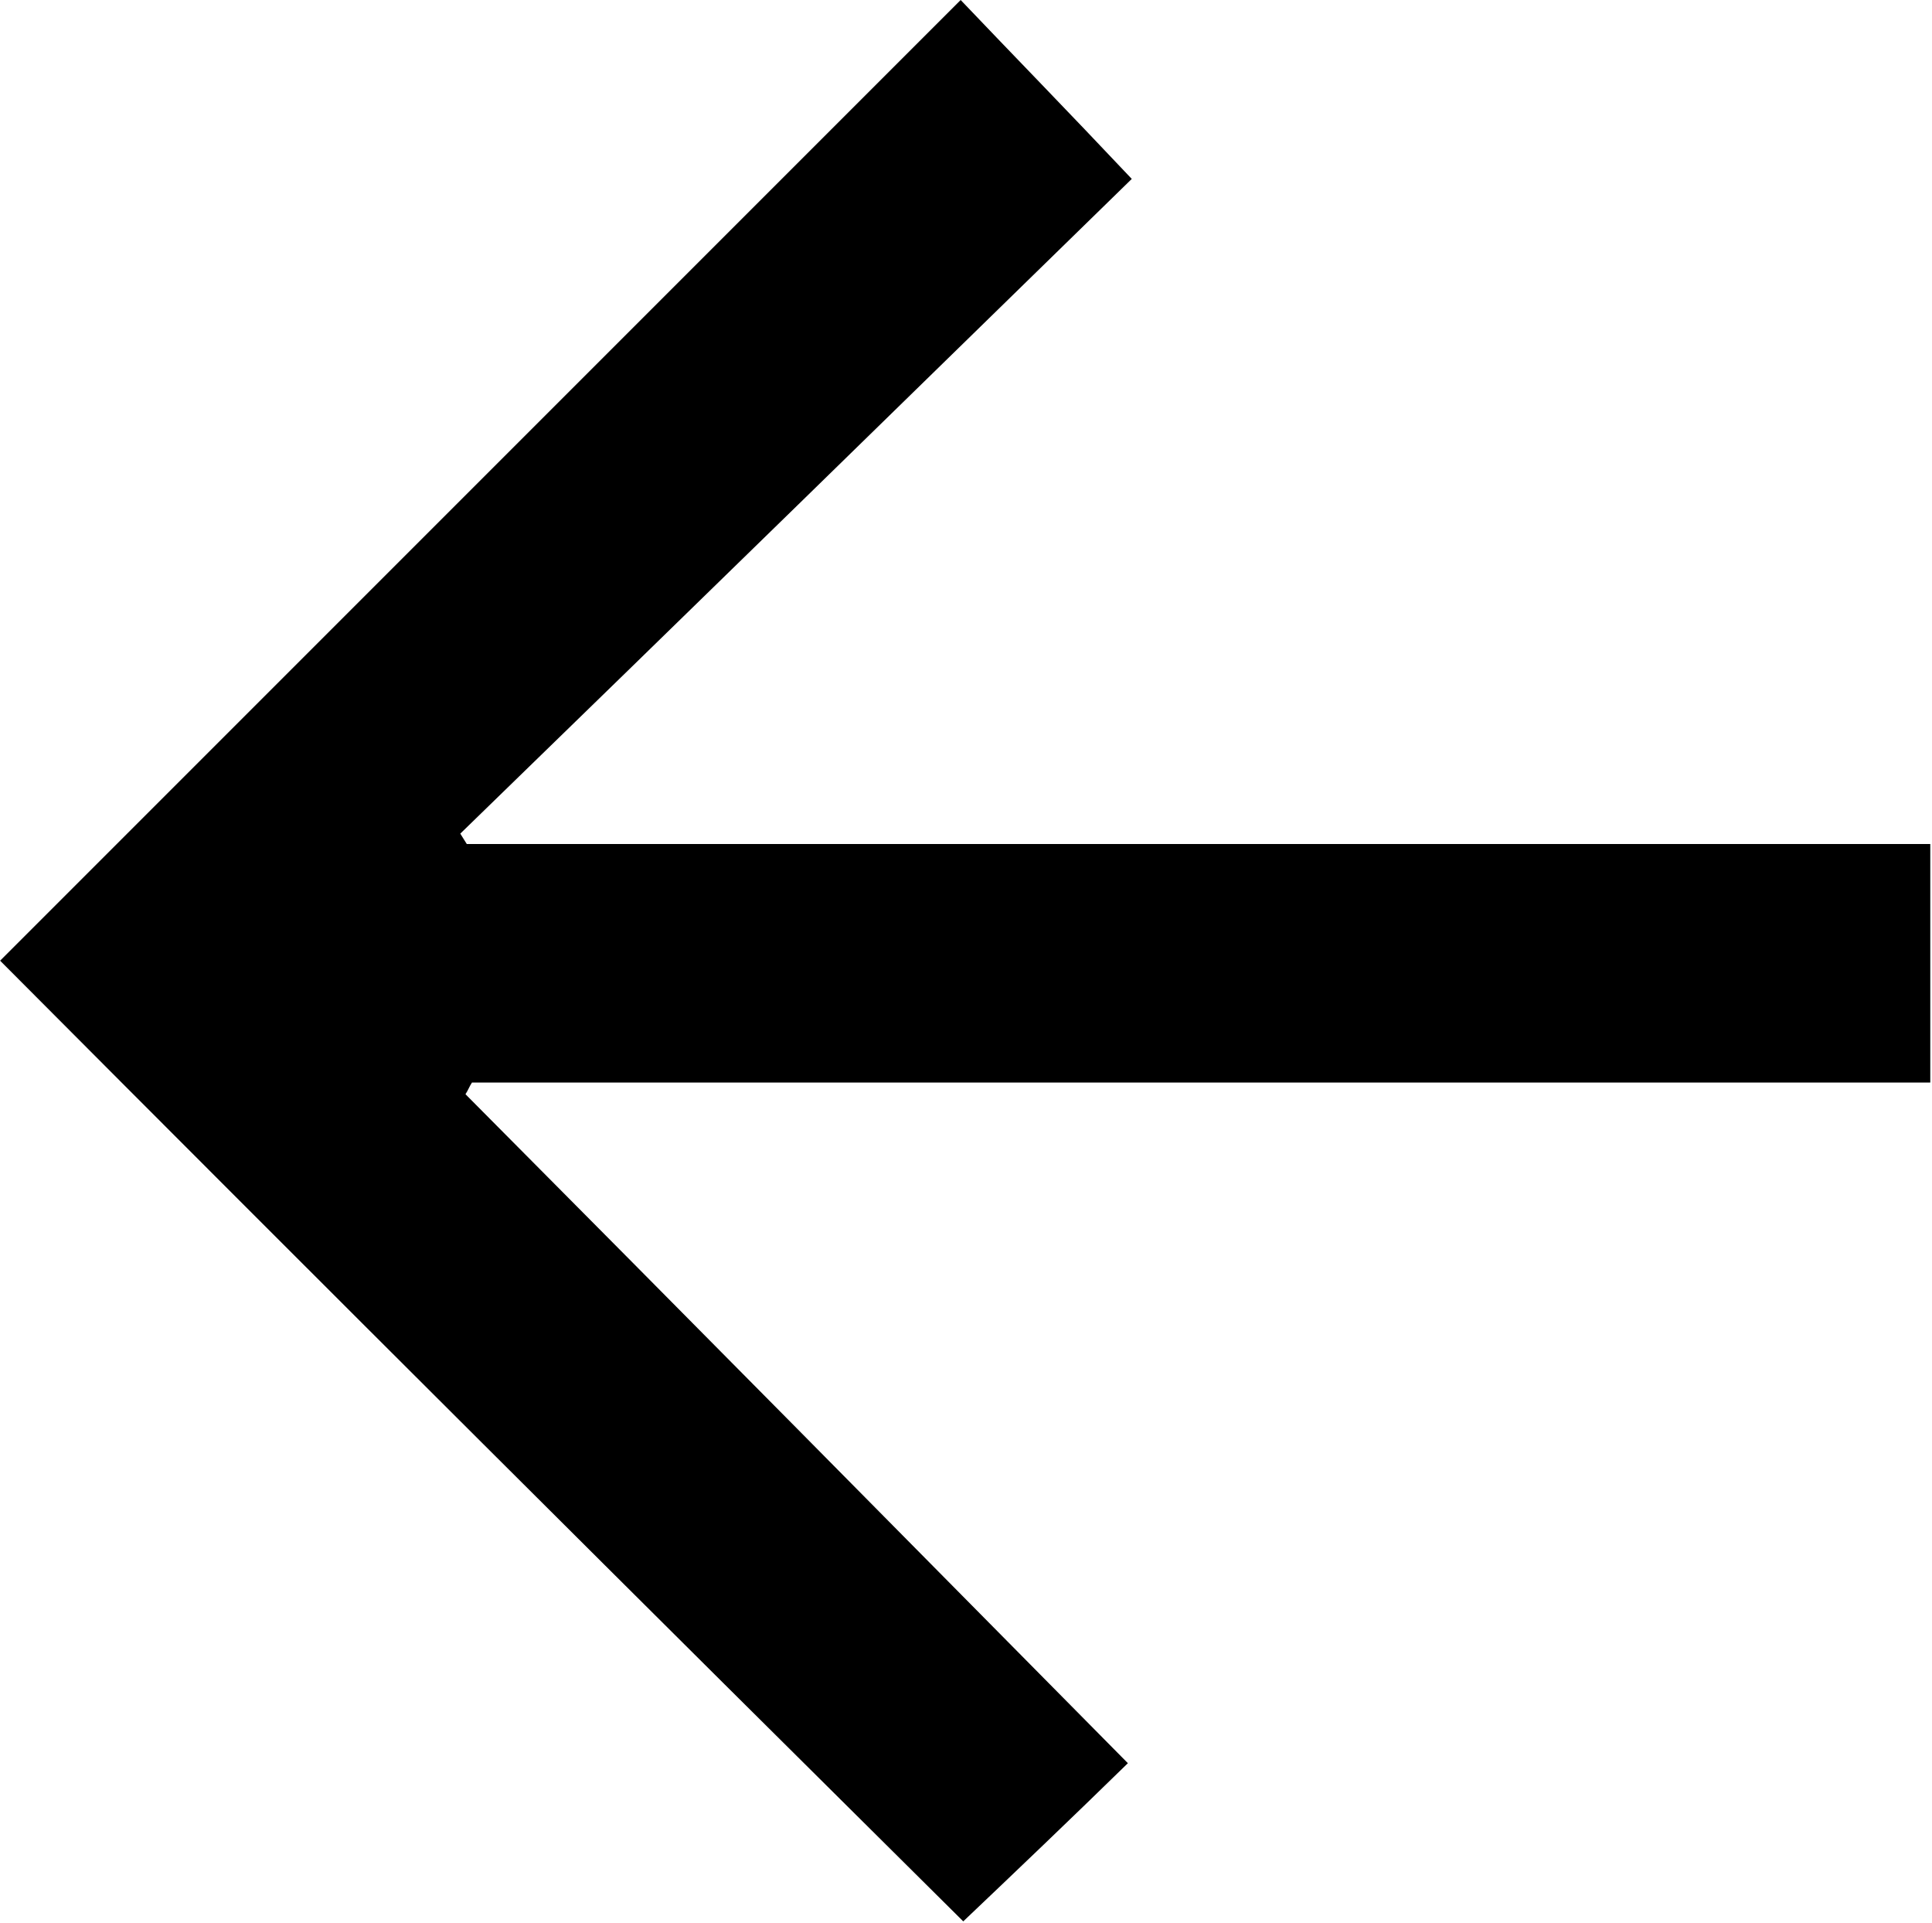 <svg class="svg-icon" style="width: 1.005em; height: 1em;vertical-align: middle;fill: currentColor;overflow: hidden;" viewBox="0 0 1029 1024" version="1.1" xmlns="http://www.w3.org/2000/svg"><path d="M0 511.655C169.171 342.484 340.413 171.242 511.655 0c27.62 29.001 56.62 58.692 91.145 95.288C485.416 209.91 365.27 327.293 245.125 443.987c1.381 2.071 2.071 3.452 3.452 5.524 258.935 0 517.869 0 779.566 0 0 42.811 0 83.55 0 127.051-258.935 0-517.869 0-776.804 0-1.381 2.071-2.071 4.143-3.452 6.214 118.074 118.765 235.458 237.529 352.842 356.294-30.382 29.691-60.073 58.001-87.693 84.24C343.865 855.52 171.242 683.587 0 511.655z"  /></svg>